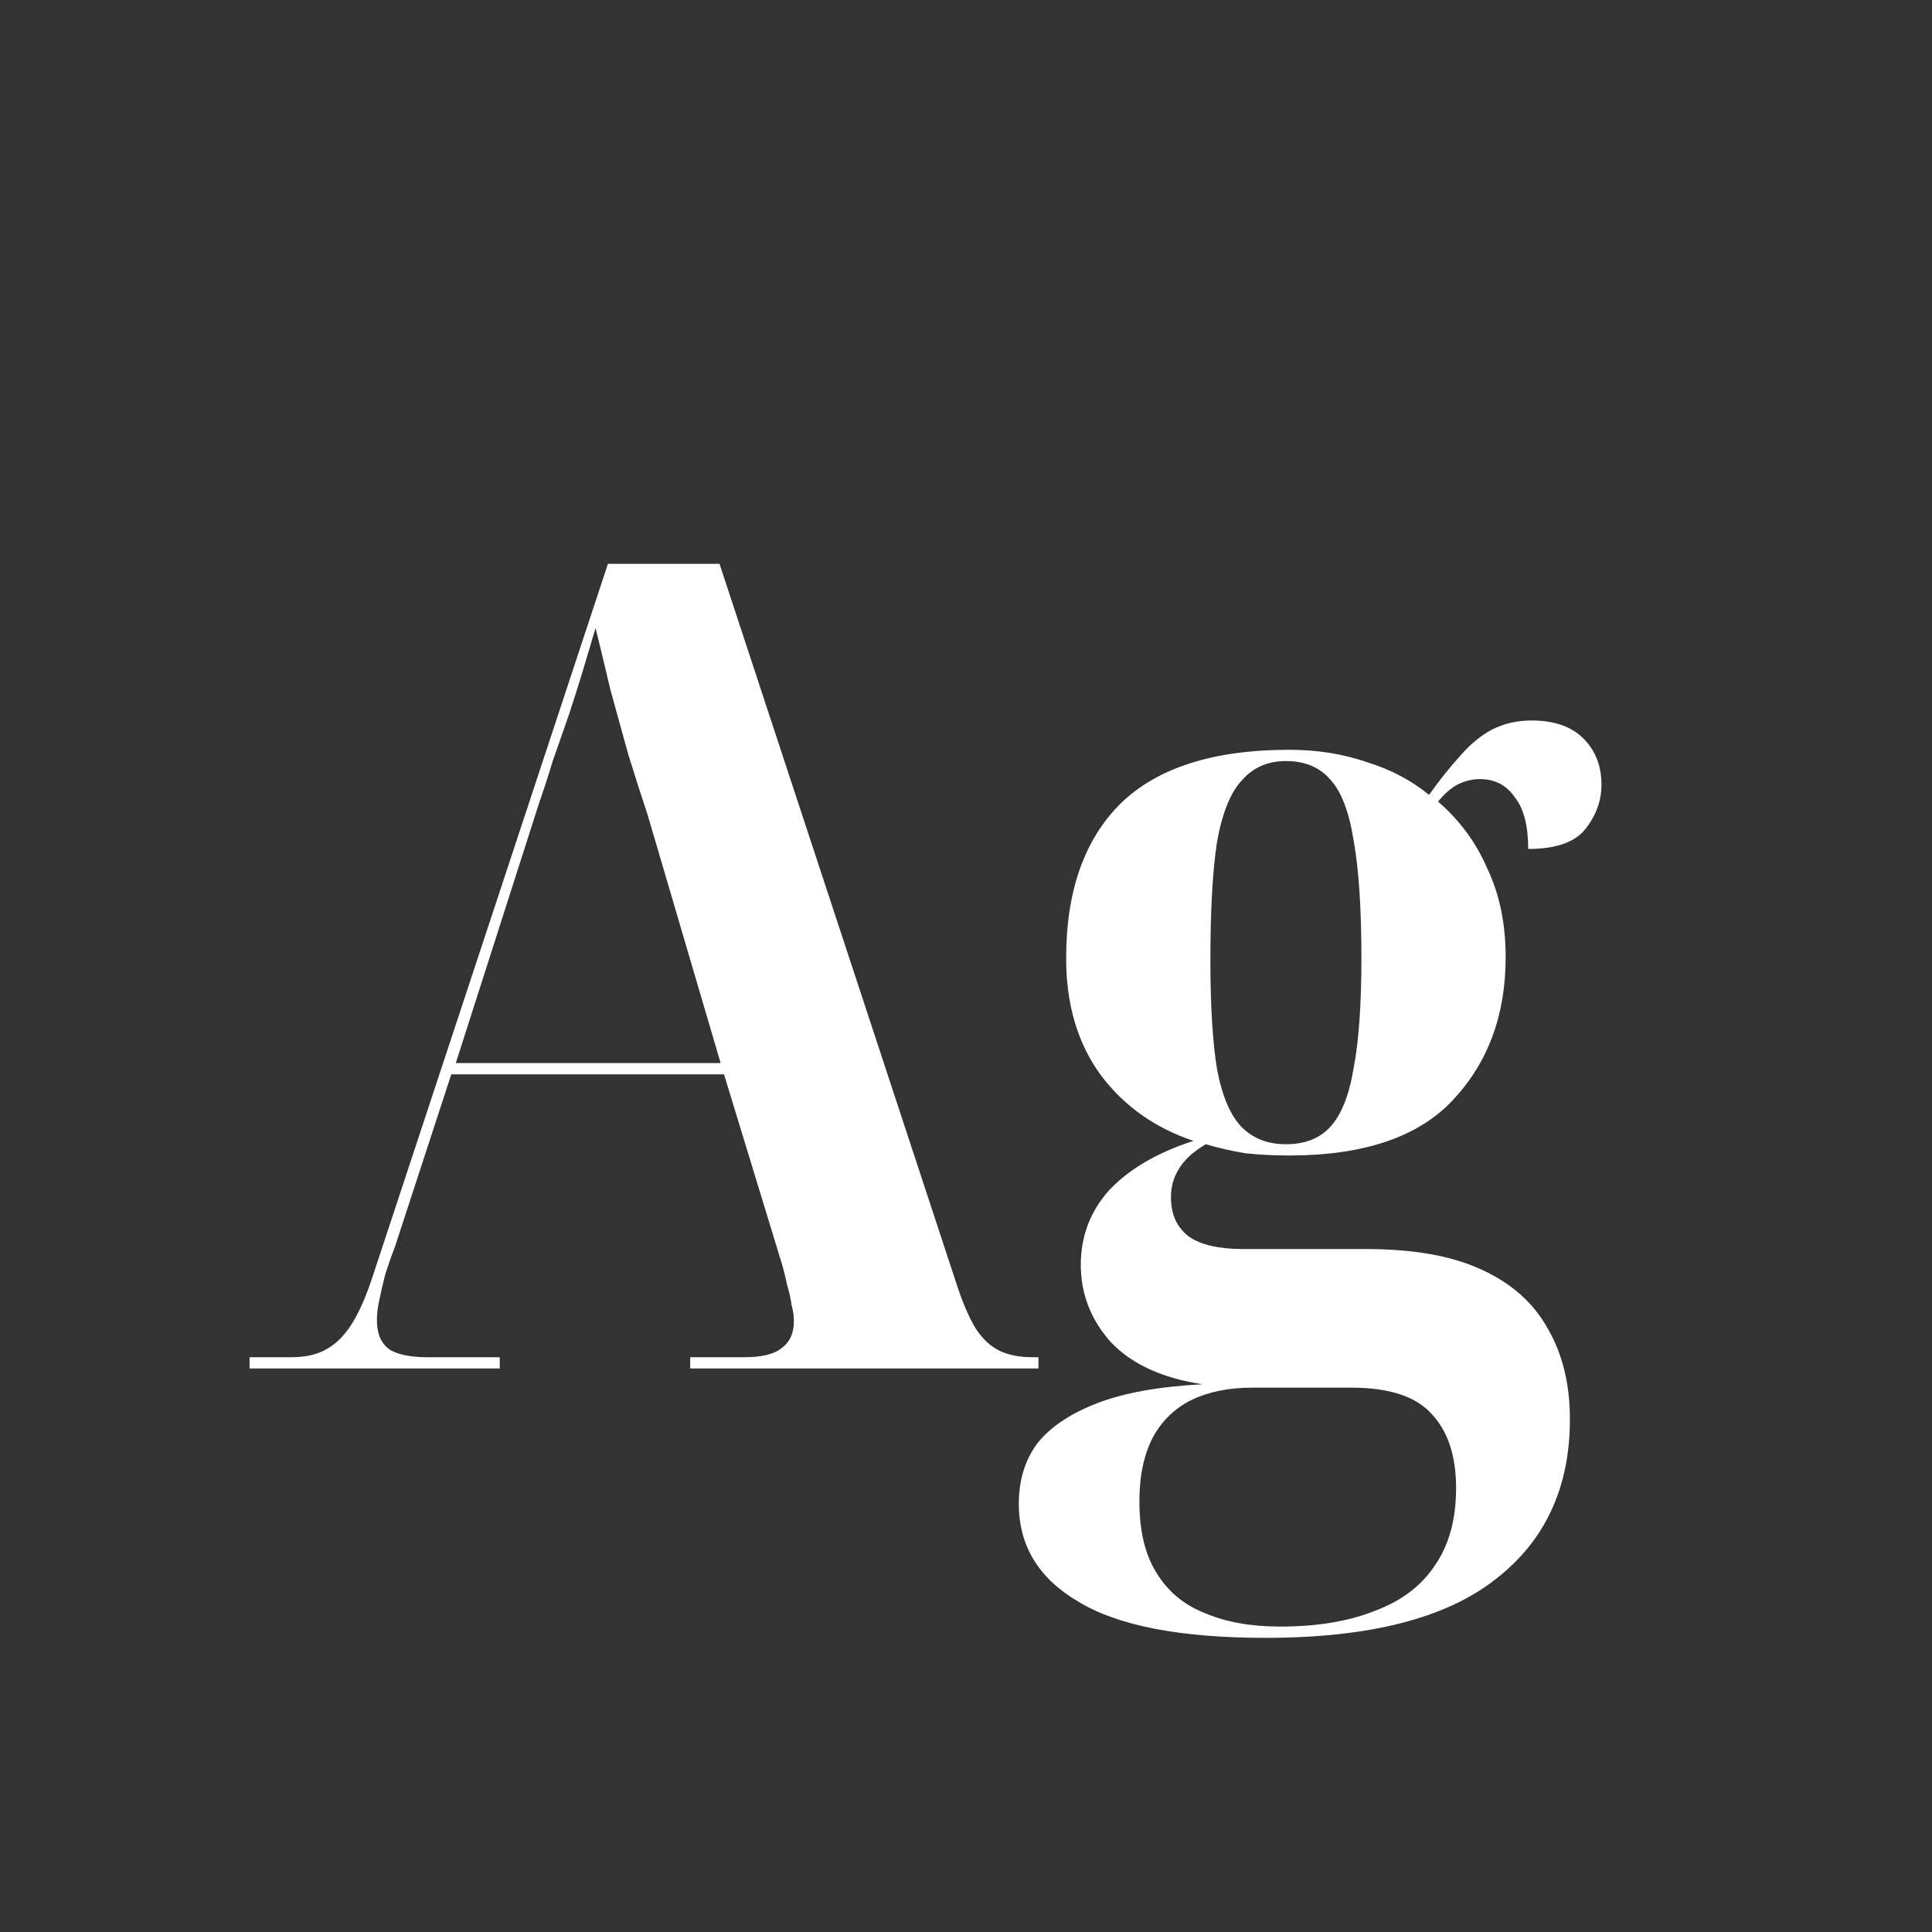 <svg width="24" height="24" viewBox="0 0 24 24" fill="none" xmlns="http://www.w3.org/2000/svg">
<rect x="0" y="0" width="24" height="24" fill="#333333" stroke="none"/>
<path d="M3.1 17V16.86H3.618C3.795 16.86 3.94 16.827 4.052 16.762C4.173 16.697 4.281 16.589 4.374 16.44C4.467 16.291 4.556 16.085 4.64 15.824L7.552 7.004H8.938L11.878 15.936C11.953 16.169 12.032 16.356 12.116 16.496C12.2 16.627 12.298 16.72 12.41 16.776C12.522 16.832 12.662 16.86 12.83 16.86H12.9V17H8.574V16.86H9.246C9.461 16.86 9.615 16.823 9.708 16.748C9.811 16.673 9.862 16.561 9.862 16.412C9.862 16.347 9.853 16.281 9.834 16.216C9.825 16.141 9.806 16.057 9.778 15.964C9.759 15.871 9.736 15.777 9.708 15.684L8.994 13.346H5.606L4.906 15.488C4.859 15.609 4.817 15.731 4.78 15.852C4.752 15.964 4.729 16.067 4.71 16.16C4.691 16.244 4.682 16.323 4.682 16.398C4.682 16.566 4.733 16.687 4.836 16.762C4.939 16.827 5.097 16.86 5.312 16.86H6.208V17H3.1ZM5.662 13.206H8.952L8.042 10.112C7.967 9.888 7.888 9.641 7.804 9.37C7.729 9.099 7.655 8.829 7.58 8.558C7.515 8.278 7.454 8.026 7.398 7.802C7.351 7.961 7.3 8.133 7.244 8.32C7.188 8.507 7.127 8.698 7.062 8.894C6.997 9.081 6.931 9.267 6.866 9.454C6.81 9.641 6.754 9.813 6.698 9.972L5.662 13.206ZM15.722 20.346C14.667 20.346 13.893 20.197 13.398 19.898C12.903 19.609 12.656 19.203 12.656 18.68C12.656 18.391 12.731 18.143 12.88 17.938C13.039 17.733 13.286 17.565 13.622 17.434C13.958 17.303 14.397 17.224 14.938 17.196C14.443 17.121 14.065 16.949 13.804 16.678C13.552 16.398 13.426 16.076 13.426 15.712C13.426 15.357 13.543 15.049 13.776 14.788C14.019 14.527 14.369 14.321 14.826 14.172C14.35 14.013 13.967 13.743 13.678 13.36C13.389 12.968 13.244 12.483 13.244 11.904C13.244 11.073 13.468 10.434 13.916 9.986C14.373 9.538 15.073 9.314 16.016 9.314C16.361 9.314 16.683 9.365 16.982 9.468C17.281 9.561 17.537 9.697 17.752 9.874C17.892 9.678 18.023 9.515 18.144 9.384C18.265 9.244 18.396 9.137 18.536 9.062C18.685 8.987 18.849 8.95 19.026 8.95C19.306 8.95 19.521 9.025 19.67 9.174C19.819 9.323 19.894 9.515 19.894 9.748C19.894 9.944 19.829 10.126 19.698 10.294C19.567 10.462 19.329 10.546 18.984 10.546C18.984 10.257 18.928 10.042 18.816 9.902C18.713 9.753 18.569 9.678 18.382 9.678C18.289 9.678 18.195 9.701 18.102 9.748C18.018 9.795 17.939 9.865 17.864 9.958C18.135 10.191 18.34 10.471 18.48 10.798C18.629 11.115 18.704 11.479 18.704 11.89C18.704 12.609 18.485 13.201 18.046 13.668C17.617 14.125 16.94 14.354 16.016 14.354C15.829 14.354 15.647 14.345 15.47 14.326C15.302 14.298 15.139 14.261 14.98 14.214C14.821 14.307 14.709 14.41 14.644 14.522C14.579 14.625 14.546 14.741 14.546 14.872C14.546 15.087 14.621 15.25 14.77 15.362C14.919 15.465 15.143 15.516 15.442 15.516H16.968C17.556 15.516 18.032 15.6 18.396 15.768C18.769 15.936 19.045 16.179 19.222 16.496C19.409 16.813 19.502 17.191 19.502 17.63C19.502 18.479 19.194 19.142 18.578 19.618C17.962 20.103 17.01 20.346 15.722 20.346ZM15.904 20.206C16.361 20.206 16.753 20.141 17.08 20.01C17.407 19.889 17.654 19.702 17.822 19.45C17.999 19.198 18.088 18.876 18.088 18.484C18.088 18.083 17.985 17.775 17.78 17.56C17.584 17.345 17.253 17.238 16.786 17.238H15.554C15.265 17.238 15.013 17.289 14.798 17.392C14.593 17.495 14.434 17.649 14.322 17.854C14.21 18.069 14.154 18.335 14.154 18.652C14.154 19.016 14.224 19.31 14.364 19.534C14.504 19.767 14.705 19.935 14.966 20.038C15.227 20.15 15.54 20.206 15.904 20.206ZM15.974 14.214C16.207 14.214 16.389 14.144 16.52 14.004C16.66 13.855 16.758 13.612 16.814 13.276C16.879 12.94 16.912 12.483 16.912 11.904C16.912 11.279 16.879 10.789 16.814 10.434C16.758 10.079 16.66 9.827 16.52 9.678C16.389 9.529 16.207 9.454 15.974 9.454C15.75 9.454 15.568 9.533 15.428 9.692C15.288 9.841 15.185 10.093 15.12 10.448C15.064 10.803 15.036 11.297 15.036 11.932C15.036 12.501 15.064 12.954 15.12 13.29C15.185 13.626 15.288 13.864 15.428 14.004C15.568 14.144 15.75 14.214 15.974 14.214Z" fill="white"/>
</svg>
